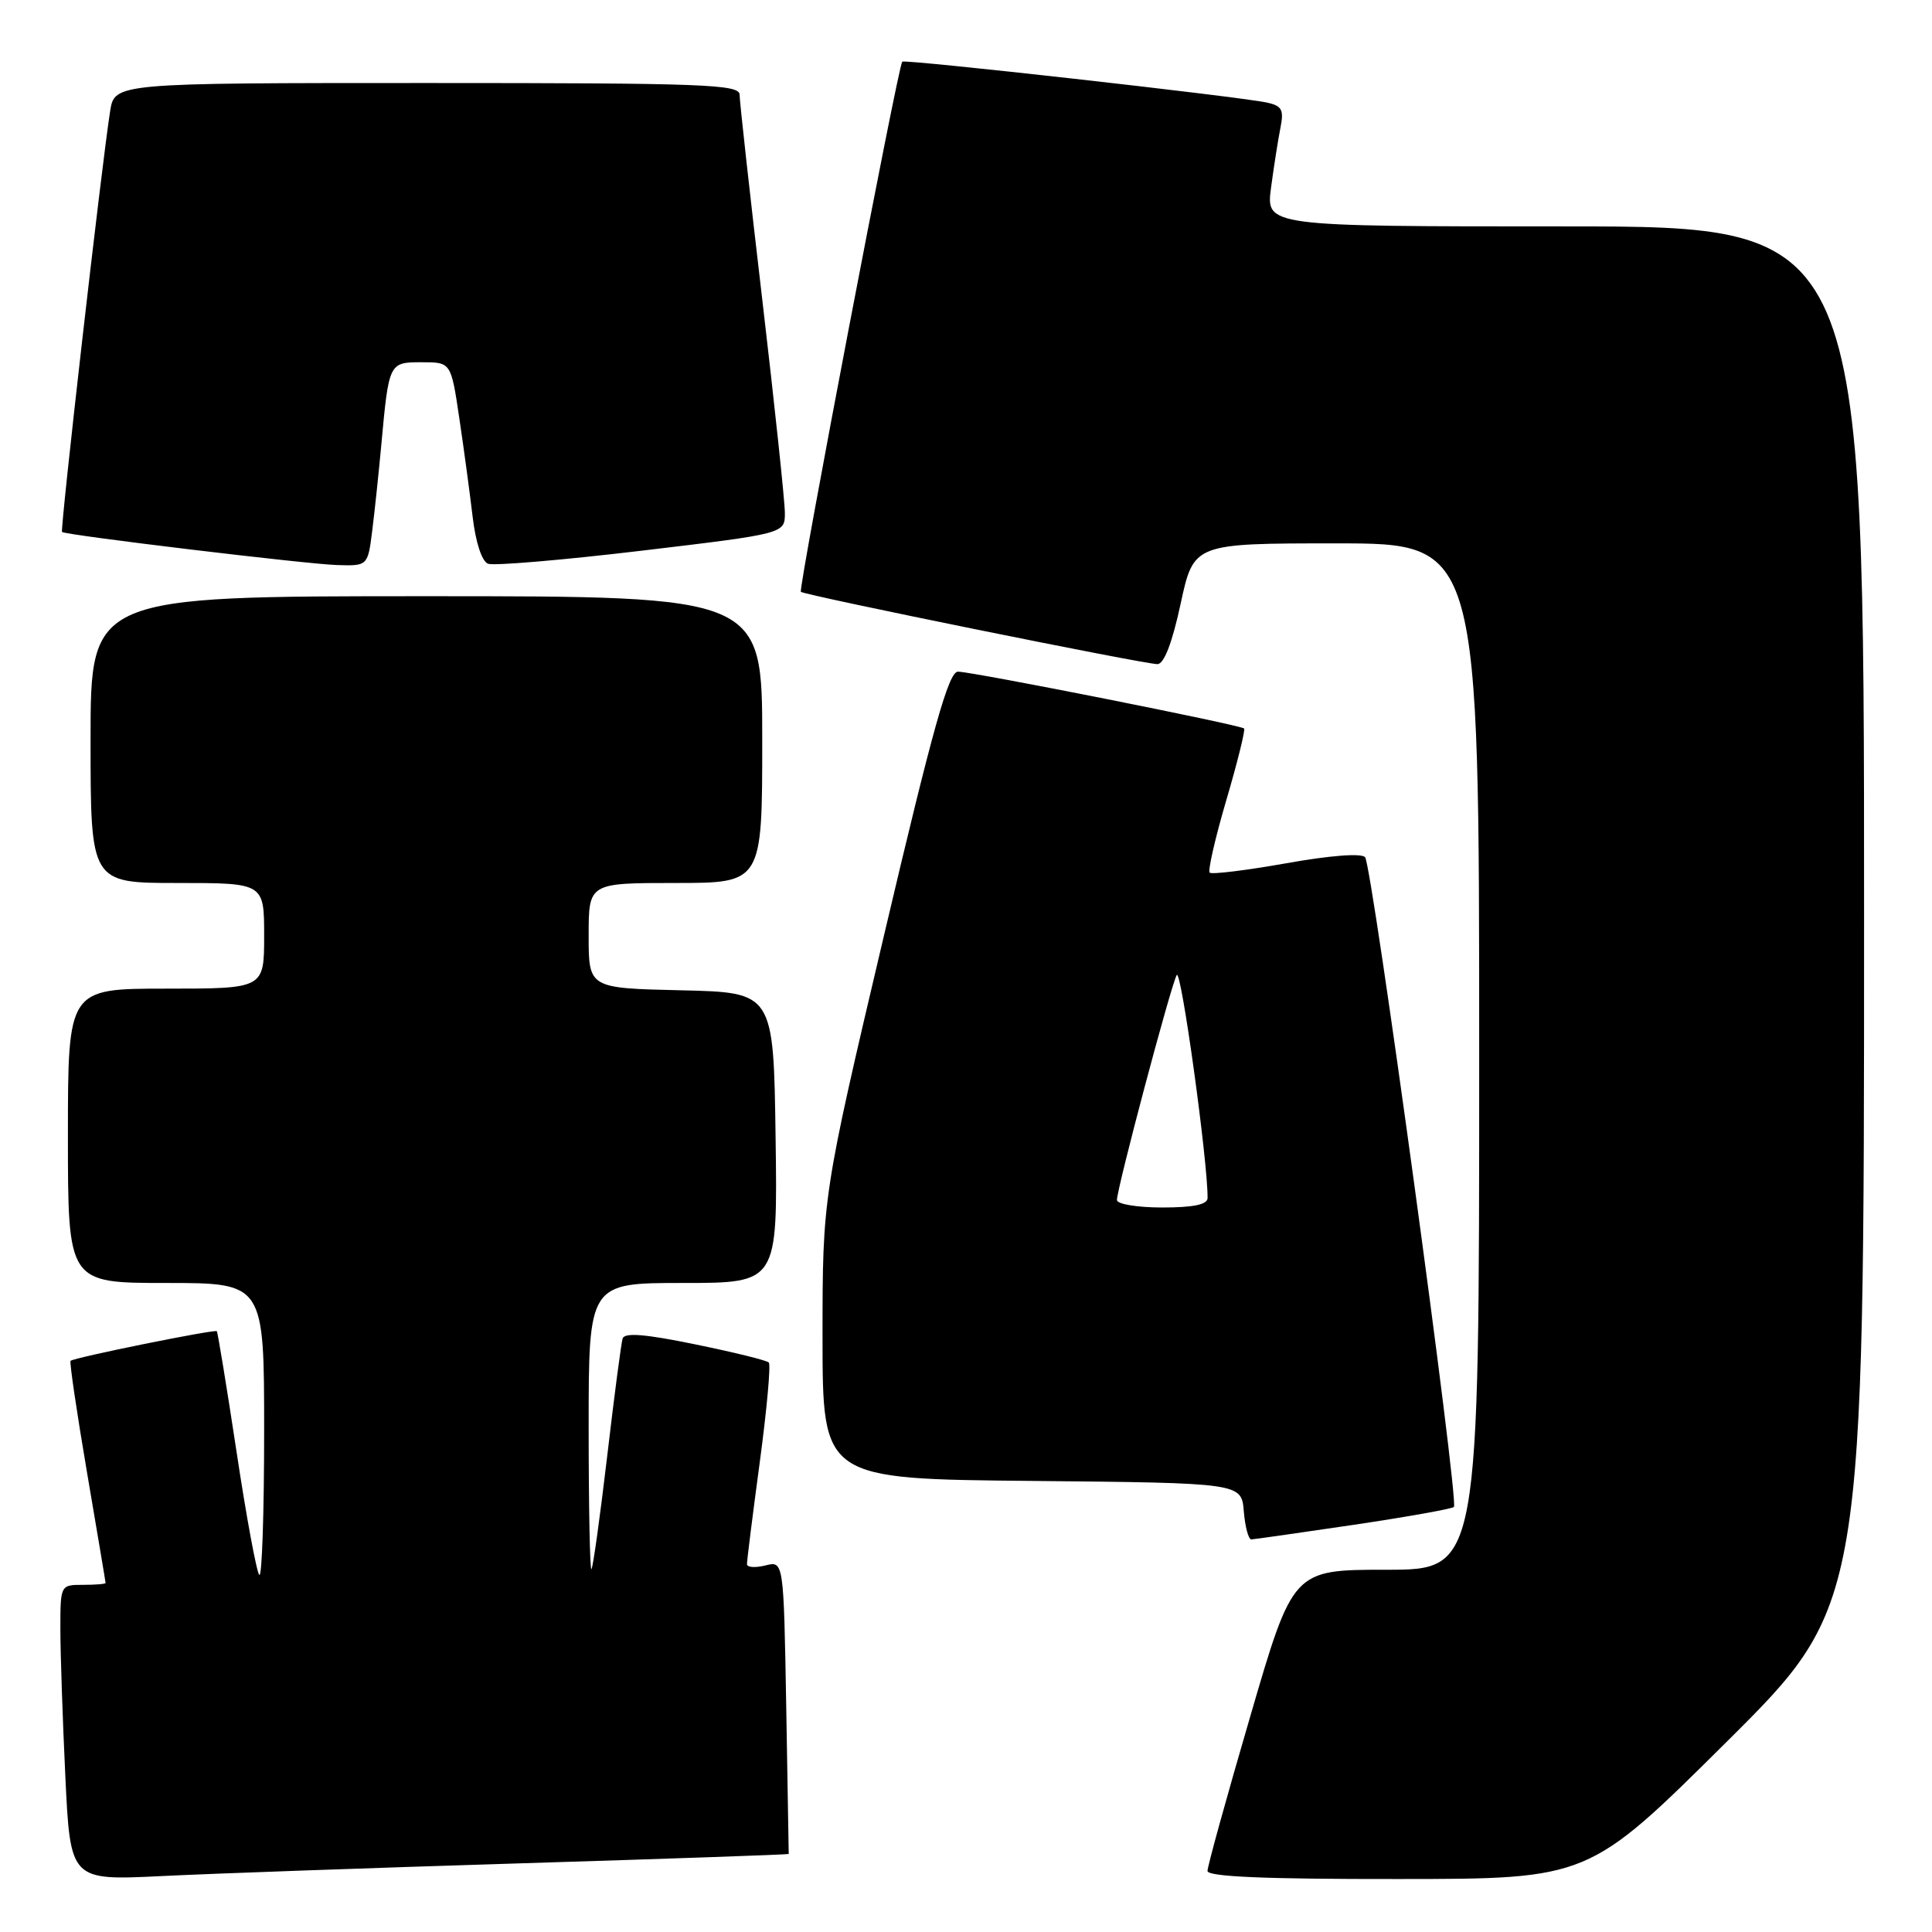<?xml version="1.0" encoding="UTF-8" standalone="no"?>
<!DOCTYPE svg PUBLIC "-//W3C//DTD SVG 1.1//EN" "http://www.w3.org/Graphics/SVG/1.1/DTD/svg11.dtd" >
<svg xmlns="http://www.w3.org/2000/svg" xmlns:xlink="http://www.w3.org/1999/xlink" version="1.1" viewBox="0 0 256 256">
 <g >
 <path fill="currentColor"
d=" M 69.00 246.90 C 88.53 246.30 104.50 245.74 104.51 245.66 C 104.51 245.57 104.36 236.80 104.18 226.16 C 103.84 206.82 103.84 206.82 101.42 207.43 C 100.09 207.76 98.99 207.69 98.98 207.27 C 98.96 206.85 99.73 200.77 100.67 193.77 C 101.61 186.77 102.15 180.82 101.87 180.54 C 101.59 180.25 97.19 179.17 92.10 178.13 C 85.49 176.77 82.75 176.55 82.50 177.36 C 82.31 177.99 81.38 185.03 80.45 193.00 C 79.51 200.97 78.58 207.69 78.37 207.92 C 78.17 208.15 78.00 199.71 78.00 189.17 C 78.00 170.00 78.00 170.00 90.52 170.00 C 103.04 170.00 103.04 170.00 102.77 150.75 C 102.50 131.50 102.50 131.50 90.25 131.22 C 78.00 130.94 78.00 130.94 78.00 123.97 C 78.00 117.00 78.00 117.00 89.50 117.00 C 101.00 117.00 101.00 117.00 101.00 98.00 C 101.00 79.00 101.00 79.00 56.50 79.00 C 12.00 79.00 12.00 79.00 12.00 98.00 C 12.00 117.00 12.00 117.00 23.50 117.00 C 35.00 117.00 35.00 117.00 35.00 124.00 C 35.00 131.00 35.00 131.00 22.00 131.00 C 9.00 131.00 9.00 131.00 9.00 150.50 C 9.00 170.00 9.00 170.00 22.00 170.00 C 35.00 170.00 35.00 170.00 35.00 189.67 C 35.00 200.48 34.71 209.04 34.36 208.69 C 34.00 208.33 32.64 200.97 31.34 192.34 C 30.03 183.70 28.85 176.52 28.73 176.39 C 28.45 176.11 9.77 179.89 9.35 180.32 C 9.19 180.48 10.17 187.11 11.52 195.05 C 12.87 203.00 13.99 209.61 13.99 209.75 C 14.00 209.89 12.65 210.00 11.00 210.00 C 8.01 210.00 8.00 210.02 8.00 215.84 C 8.00 219.05 8.30 227.87 8.66 235.43 C 9.32 249.18 9.32 249.18 21.41 248.59 C 28.06 248.26 49.48 247.50 69.00 246.90 Z  M 228.75 230.84 C 247.00 212.71 247.00 212.71 247.00 121.36 C 247.00 30.00 247.00 30.00 207.37 30.00 C 167.74 30.00 167.74 30.00 168.42 24.86 C 168.80 22.03 169.36 18.45 169.67 16.91 C 170.14 14.54 169.86 14.02 167.87 13.59 C 164.02 12.77 119.84 7.82 119.55 8.17 C 118.99 8.84 105.75 78.09 106.12 78.42 C 106.62 78.88 151.59 88.00 153.36 88.00 C 154.24 88.00 155.32 85.20 156.44 80.00 C 158.17 72.00 158.17 72.00 177.08 72.00 C 196.00 72.00 196.00 72.00 196.00 140.00 C 196.00 208.00 196.00 208.00 183.67 208.00 C 171.33 208.00 171.33 208.00 165.67 227.41 C 162.55 238.08 160.00 247.30 160.00 247.91 C 160.00 248.67 167.62 249.00 185.25 248.98 C 210.50 248.97 210.50 248.97 228.75 230.84 Z  M 179.35 202.05 C 186.41 201.00 192.40 199.93 192.65 199.68 C 193.35 198.98 181.81 114.64 180.88 113.58 C 180.39 113.03 176.22 113.35 170.42 114.39 C 165.12 115.33 160.56 115.89 160.29 115.63 C 160.03 115.36 161.02 111.03 162.50 106.00 C 163.98 100.97 165.03 96.71 164.85 96.53 C 164.35 96.05 128.80 88.99 126.93 89.00 C 125.70 89.00 123.63 96.37 117.18 123.75 C 108.99 158.50 108.99 158.50 108.99 177.23 C 109.00 195.97 109.00 195.97 136.75 196.23 C 164.50 196.50 164.50 196.50 164.81 200.25 C 164.98 202.31 165.43 203.99 165.81 203.98 C 166.19 203.96 172.28 203.10 179.35 202.05 Z  M 49.33 70.25 C 49.66 67.64 50.19 62.58 50.52 59.00 C 51.53 48.01 51.53 48.00 55.90 48.00 C 59.76 48.00 59.76 48.00 60.86 55.41 C 61.47 59.49 62.26 65.38 62.63 68.50 C 63.03 71.88 63.85 74.39 64.67 74.70 C 65.43 74.99 74.59 74.21 85.02 72.97 C 104.00 70.71 104.00 70.71 104.00 67.97 C 104.00 66.47 102.65 53.73 101.00 39.66 C 99.35 25.60 98.00 13.40 98.00 12.55 C 98.00 11.18 93.30 11.00 56.59 11.00 C 15.18 11.00 15.18 11.00 14.59 14.75 C 13.48 21.74 7.94 70.28 8.22 70.49 C 8.78 70.92 40.63 74.75 44.62 74.87 C 48.74 75.00 48.74 75.00 49.33 70.25 Z  M 148.00 159.01 C 148.00 157.46 155.12 130.66 155.92 129.20 C 156.49 128.17 160.05 153.89 160.01 158.75 C 160.00 159.61 158.13 160.00 154.00 160.00 C 150.69 160.00 148.00 159.55 148.00 159.01 Z "/>
</g>
</svg>